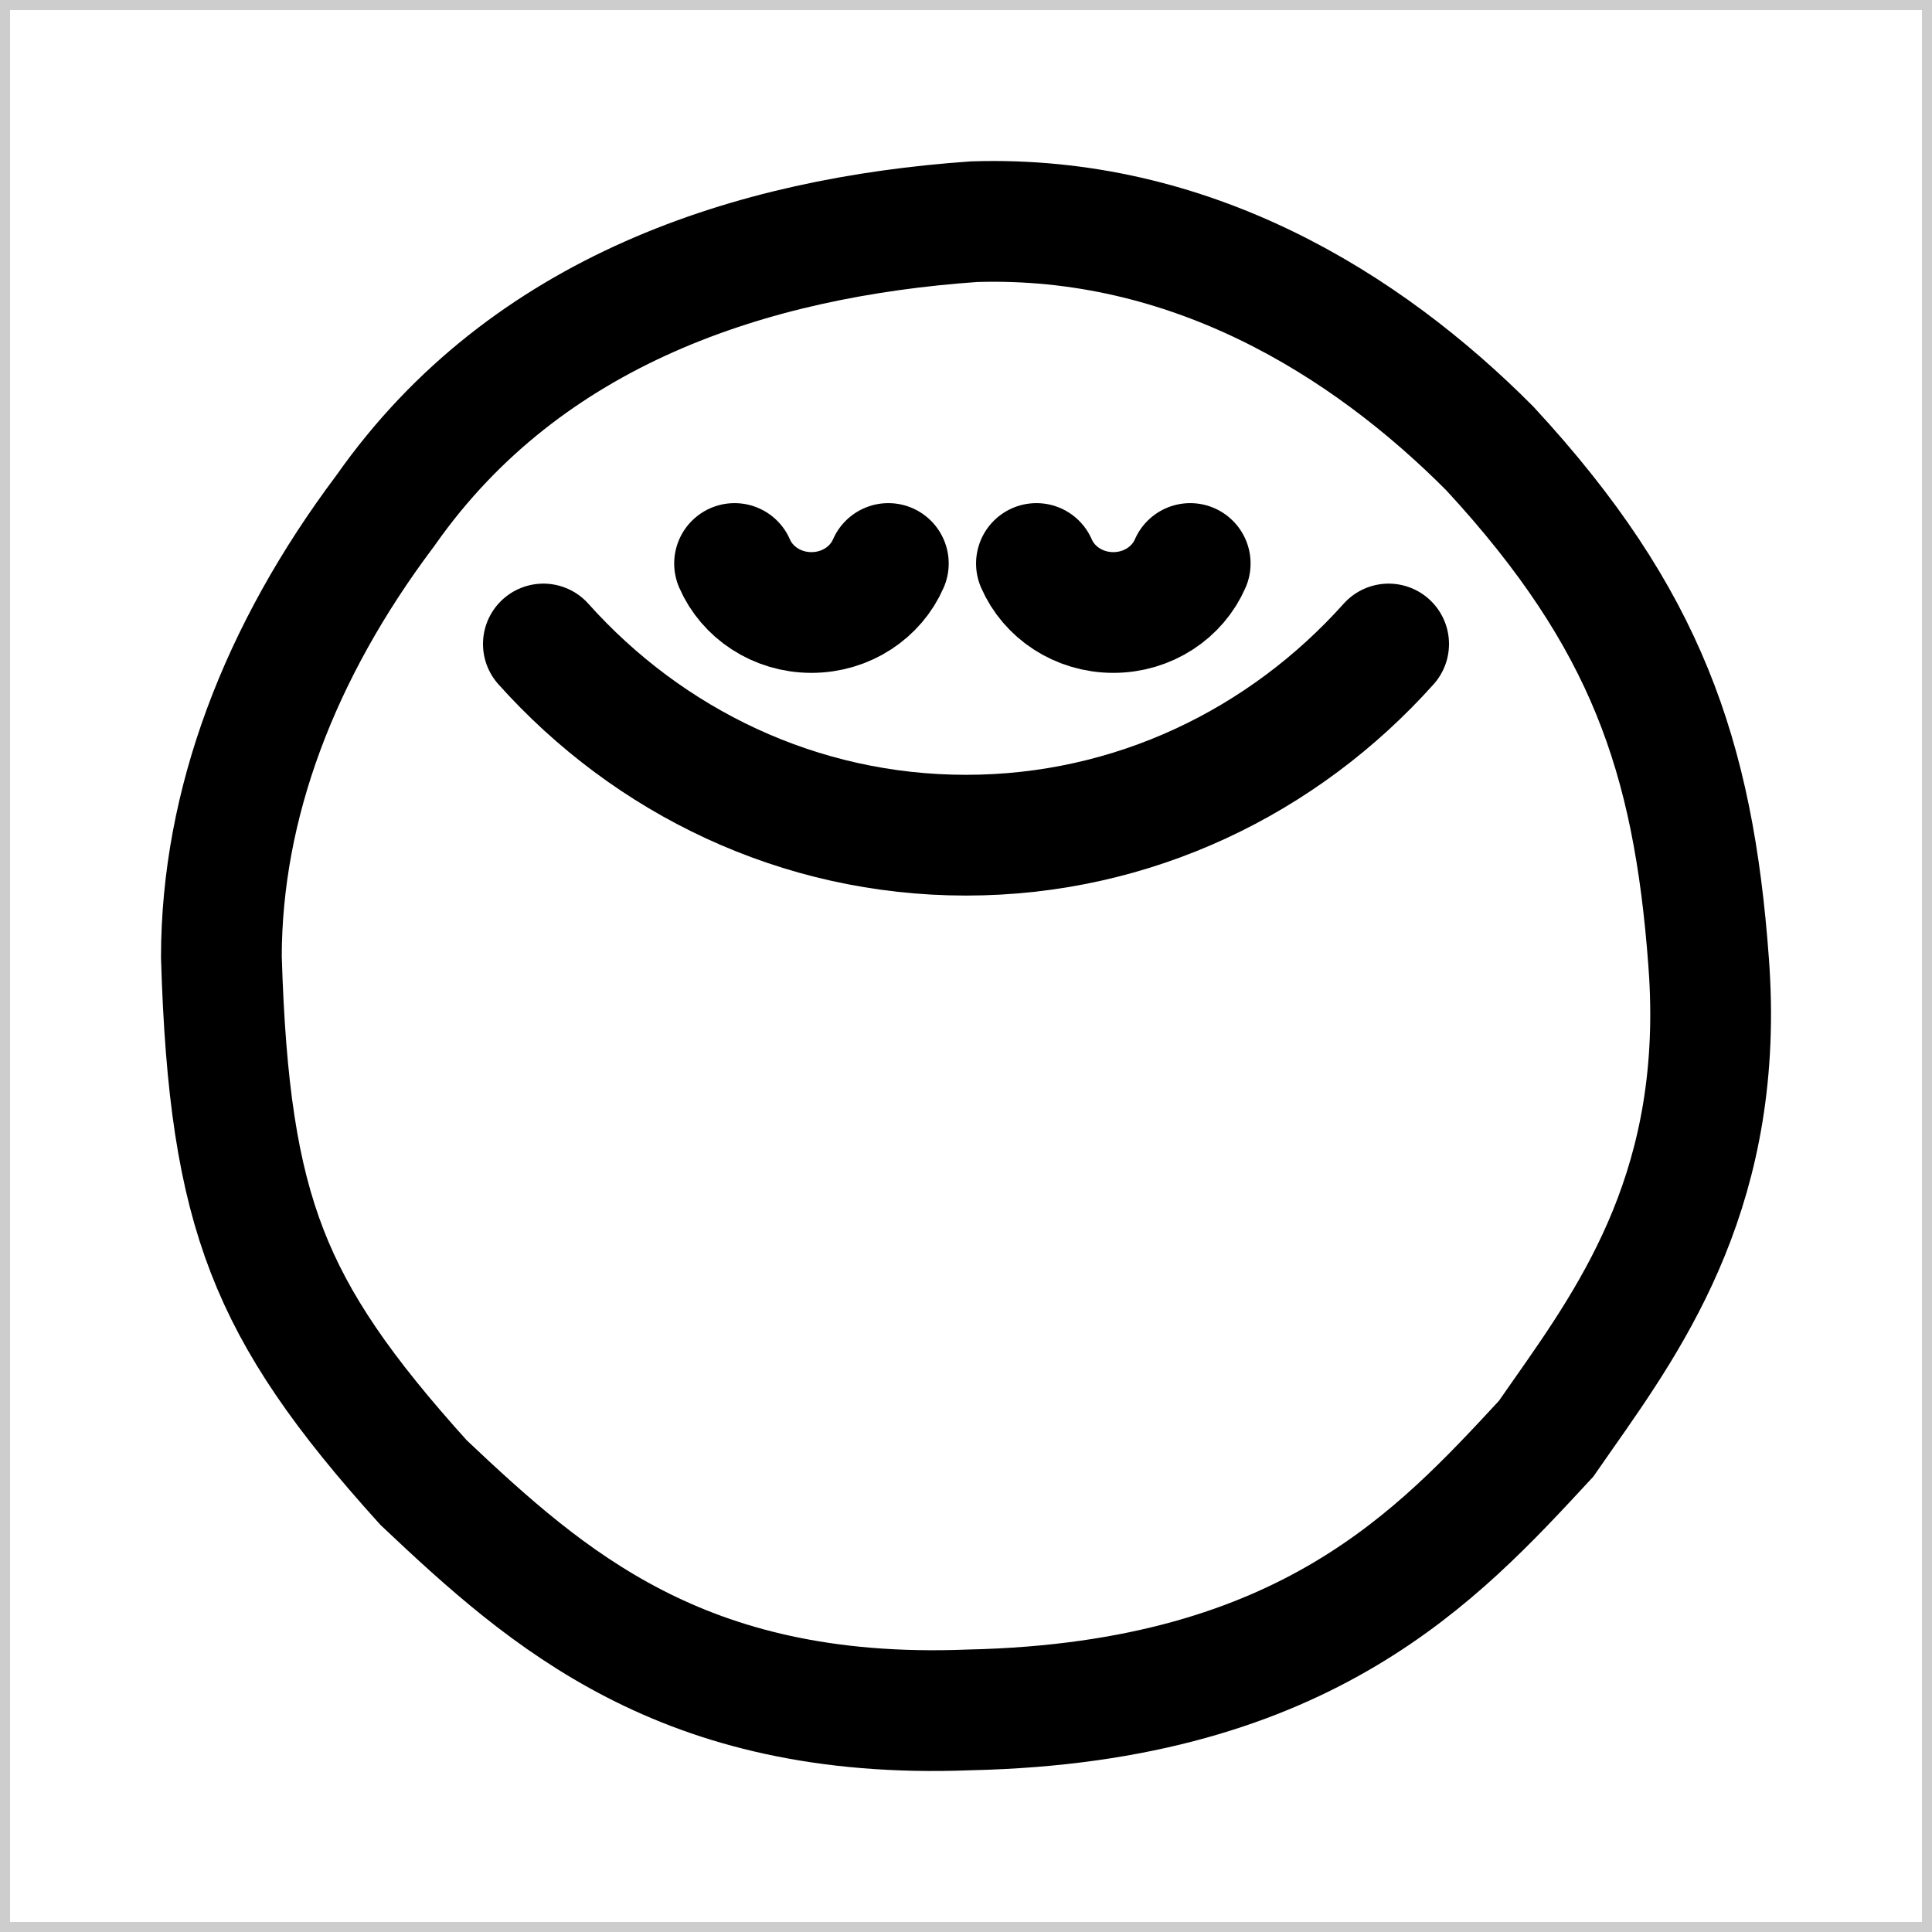 <svg width="192" height="192" viewBox="0 0 192 192" fill="none" xmlns="http://www.w3.org/2000/svg">
<path d="M169.803 95.622L169.803 95.632C171.454 117.593 162.438 130.443 155.31 140.602C154.74 141.413 154.183 142.207 153.644 142.988L153.607 143.028C148.103 148.975 142.26 155.288 133.712 160.378C125.1 165.506 113.437 169.549 96.355 169.927L96.305 169.929L96.255 169.93C81.786 170.491 71.319 167.602 63.055 163.347C54.744 159.068 48.387 153.283 42.099 147.343C34.082 138.471 29.421 131.751 26.551 124.343C23.653 116.863 22.393 108.196 22 95.095C22.022 79.893 27.772 64.769 38.244 50.818L38.3 50.744L38.353 50.668C52.311 30.824 74.693 23.586 96.796 22.031C118.236 21.348 135.685 32.122 148.061 44.573C155.968 53.127 160.954 60.803 164.185 68.72C167.434 76.681 169.037 85.199 169.803 95.622Z" stroke="black" stroke-width="12"/>
<path d="M54 64C64.459 75.686 79.405 83 96 83C112.595 83 127.541 75.686 138 64" stroke="black" stroke-width="12" stroke-linecap="round" stroke-linejoin="round"/>
<path d="M73 56C74.238 58.858 77.193 60.869 80.641 60.869C84.088 60.869 87.043 58.858 88.281 56" stroke="black" stroke-width="12" stroke-linecap="round" stroke-linejoin="round"/>
<path d="M103 56C104.238 58.858 107.193 60.869 110.641 60.869C114.088 60.869 117.043 58.858 118.281 56" stroke="black" stroke-width="12" stroke-linecap="round" stroke-linejoin="round"/>
<rect x="0.5" y="0.5" width="191" height="191" stroke="#CDCDCD"/>
</svg>
